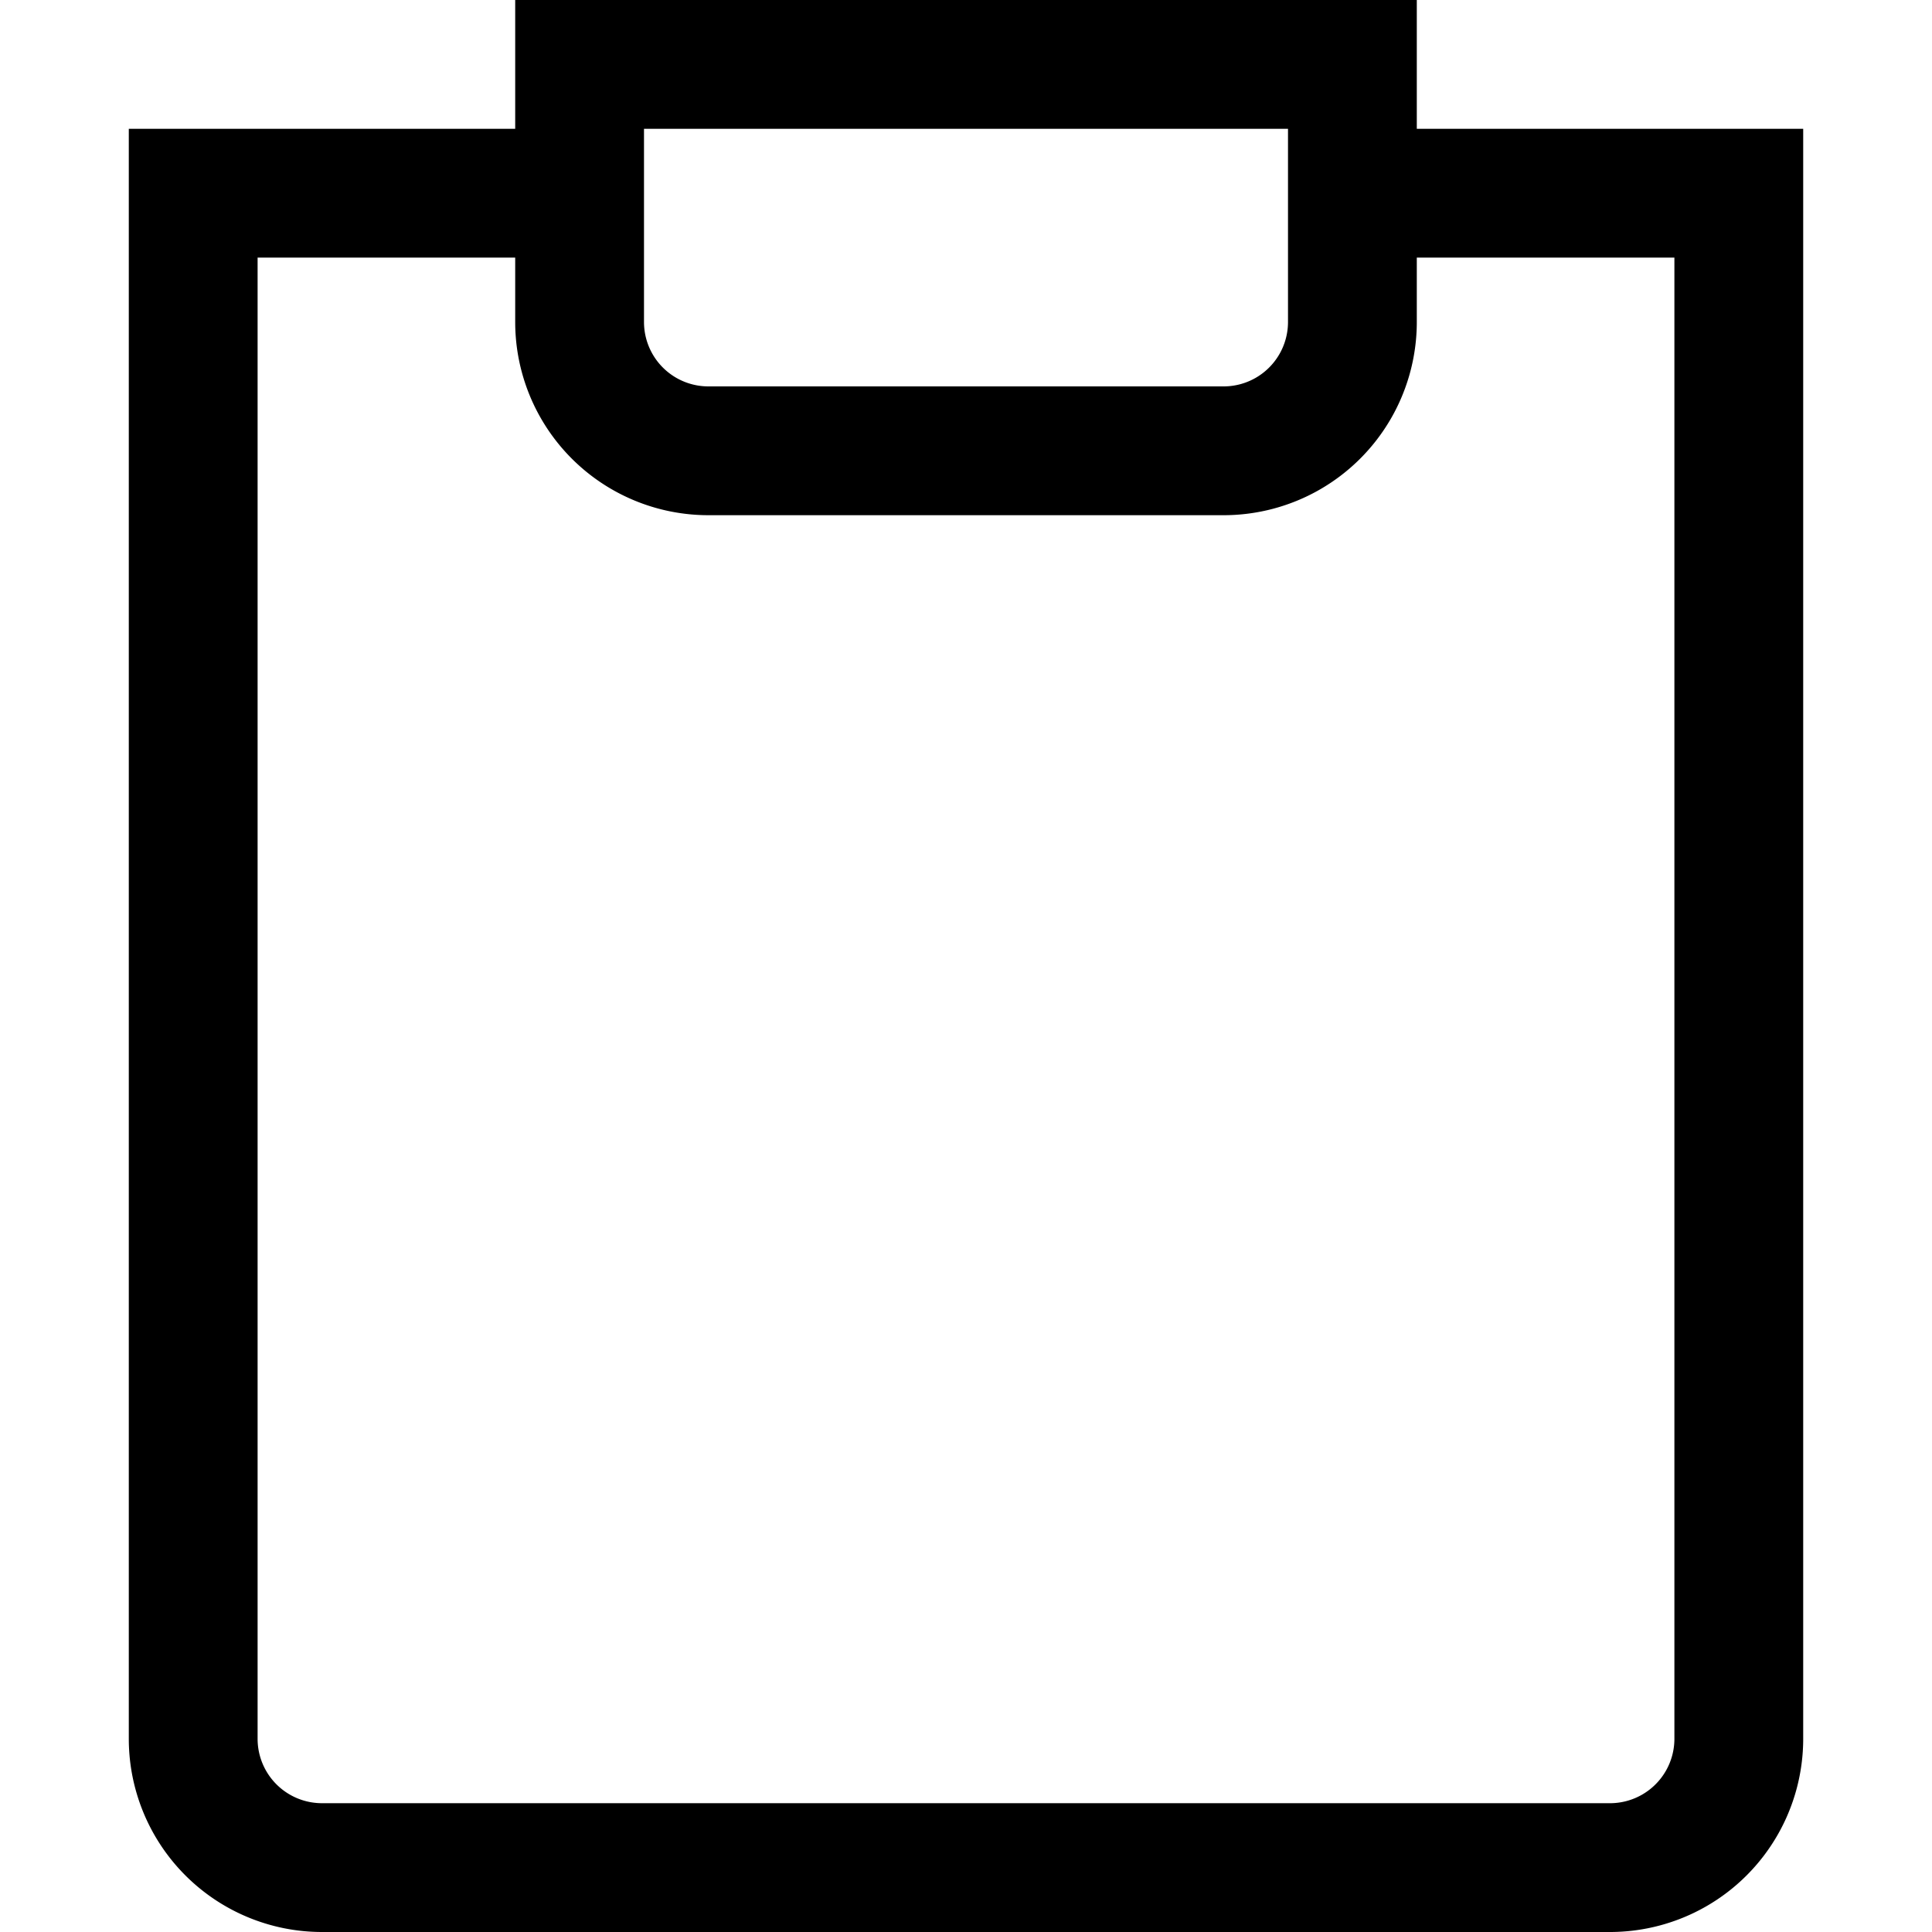 <svg fill="none" xmlns="http://www.w3.org/2000/svg" viewBox="0 0 15 15" width="20" height="20"><path d="M11 1.5h2.5v12a1 1 0 01-1 1h-10a1 1 0 01-1-1v-12H4m.5-1h6v2a1 1 0 01-1 1h-4a1 1 0 01-1-1v-2z" stroke="#000"/></svg>